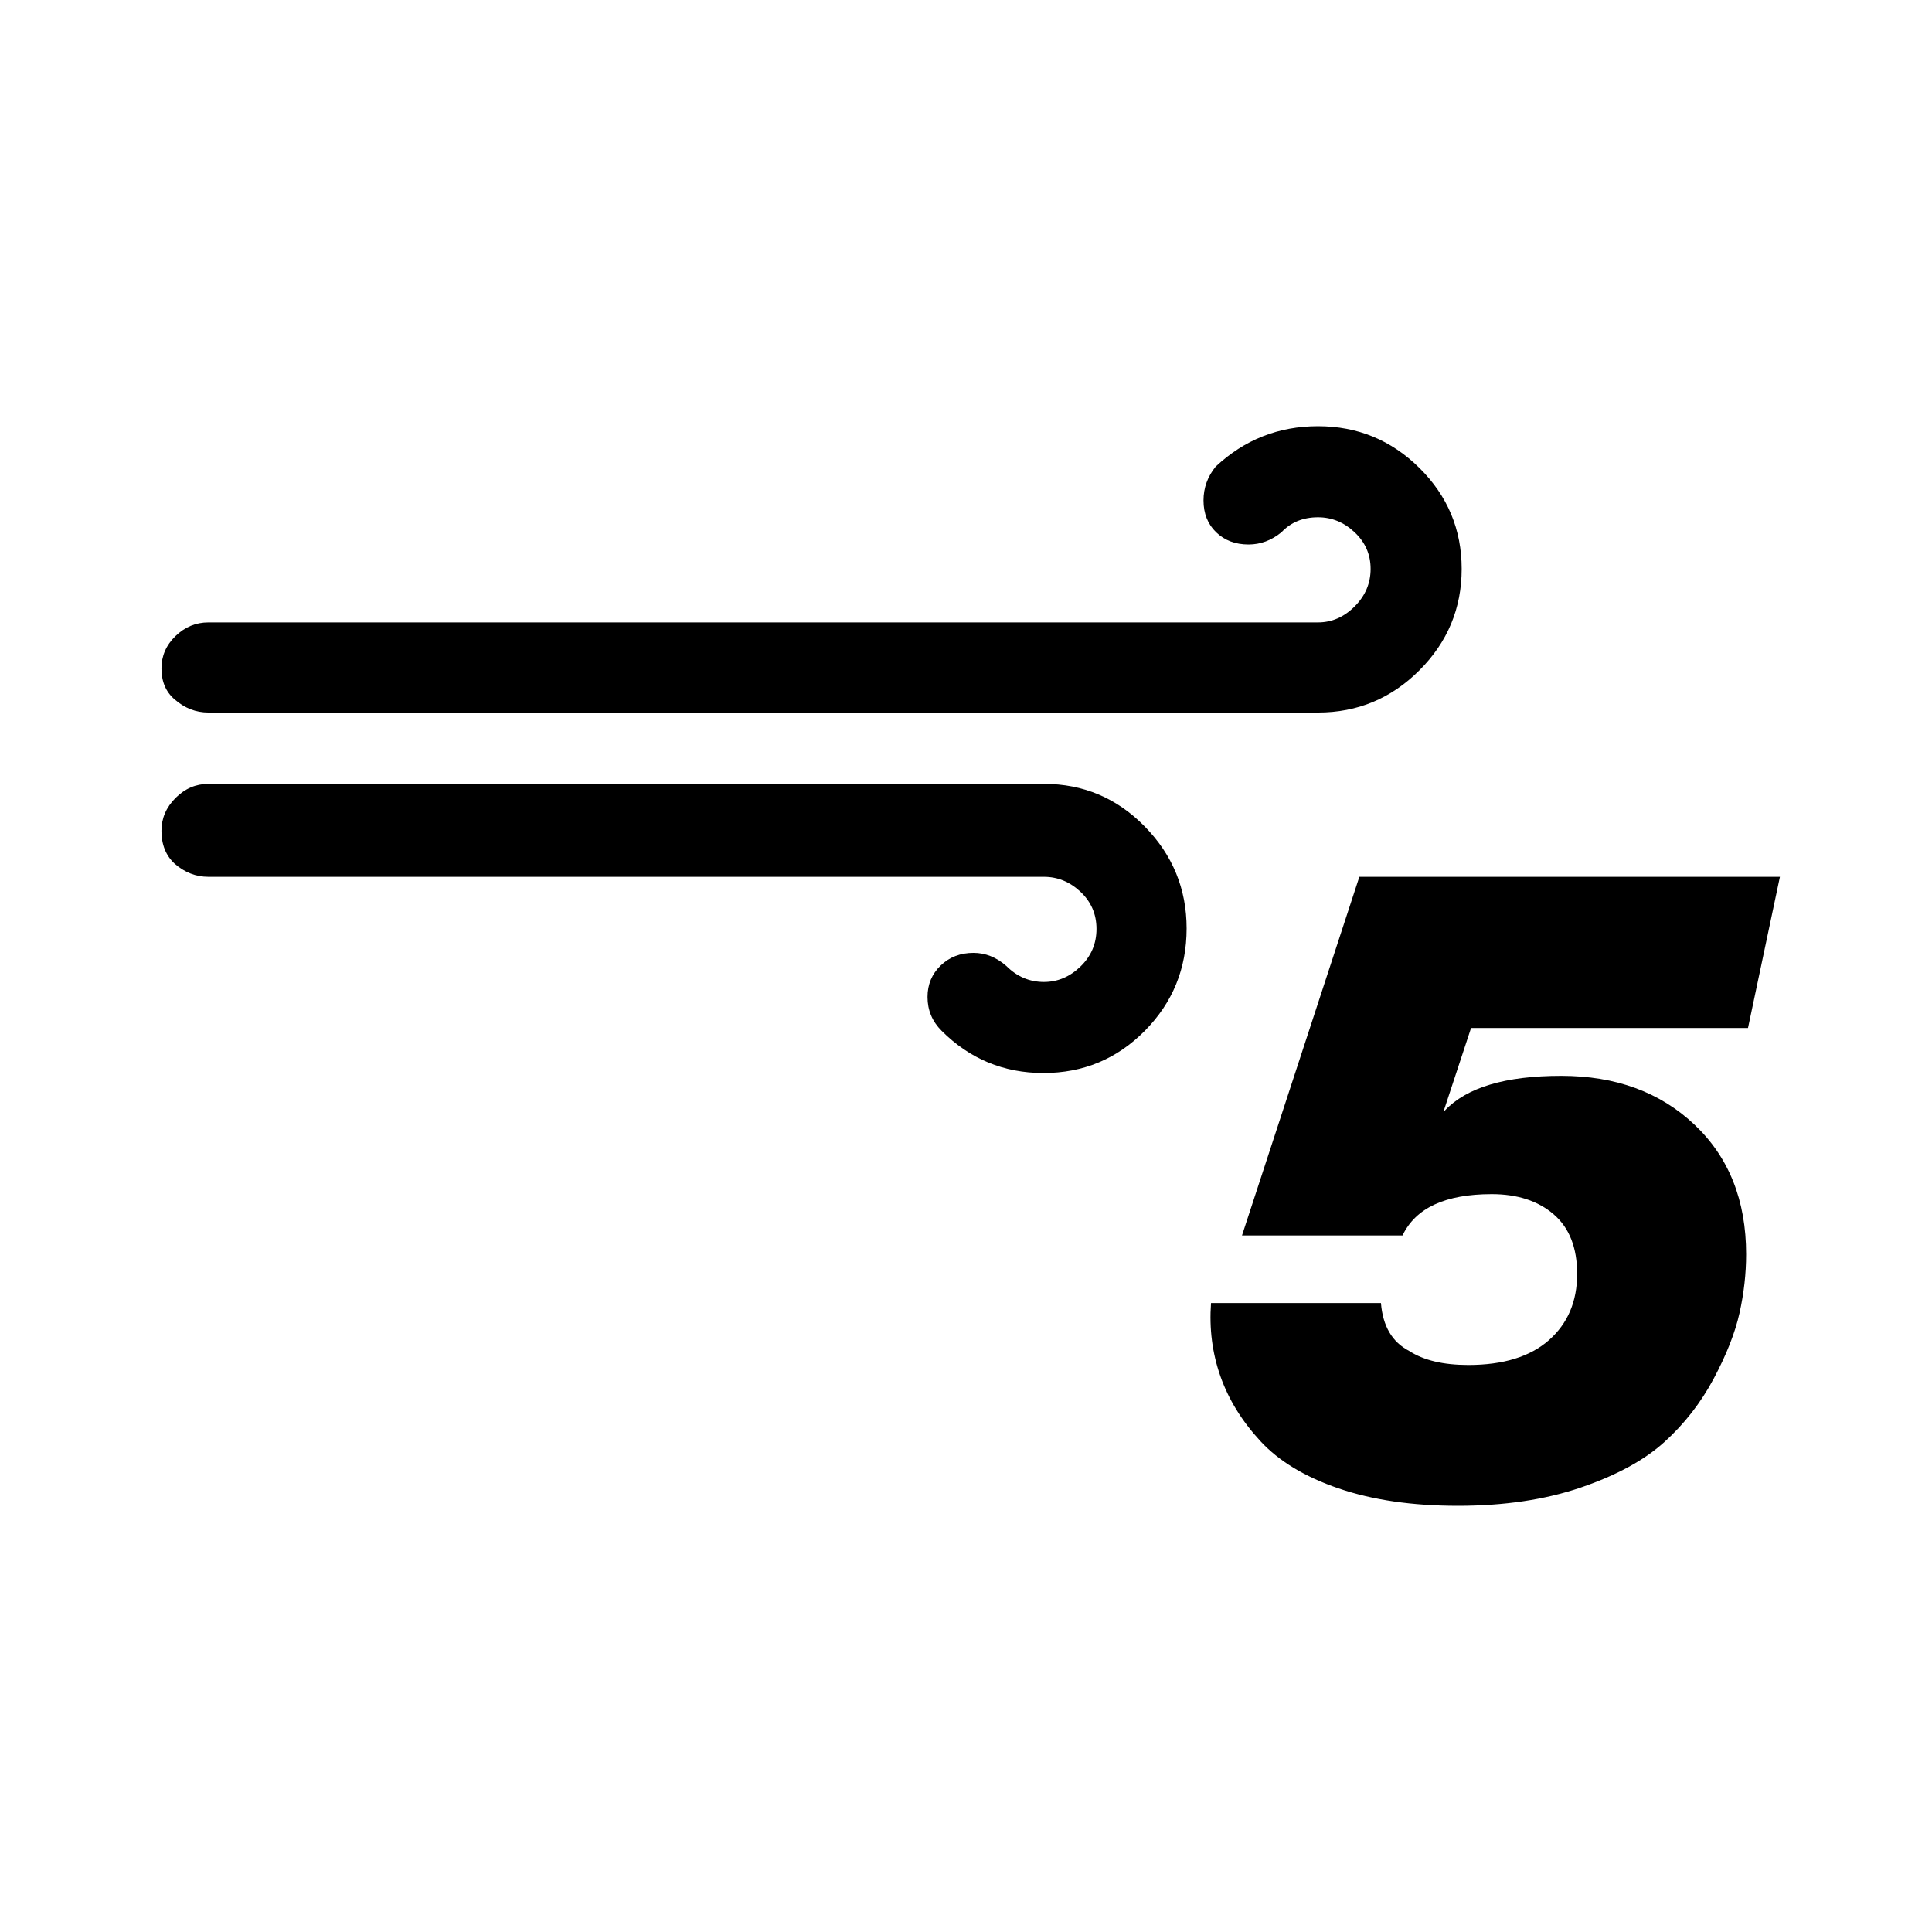 <?xml version="1.0" standalone="no"?>
<!DOCTYPE svg PUBLIC "-//W3C//DTD SVG 1.1//EN" "http://www.w3.org/Graphics/SVG/1.1/DTD/svg11.dtd" >
<svg xmlns="http://www.w3.org/2000/svg" xmlns:xlink="http://www.w3.org/1999/xlink" version="1.1" width="2048" height="2048" viewBox="-10 0 2058 2048">
   <path fill="currentColor"
d="M162 880q0 22 14 35q16 14 36 14h890q22 0 39 16t17 39.5t-17 40t-39 16.5q-23 0 -40 -17q-16 -14 -35 -14q-21 0 -35 13.5t-14 33.5q0 21 15 36q45 45 108.5 45t108 -45t44.5 -109q0 -63 -44.5 -108.5t-107.5 -45.5h-890q-20 0 -35 15t-15 35zM162 707q0 21 14 33
q16 14 36 14h1182q63 0 108 -45t45 -108t-45 -107.5t-108 -44.5t-109 43q-13 16 -13 36q0 21 13.5 34t34.5 13q19 0 35 -13q15 -16 39 -16q22 0 39 16t17 39t-17 40t-39 17h-1182q-20 0 -35 14.5t-15 34.5zM1280 1383q-3 41 10 78t42.5 69t83.5 50.5t127 18.5
q74 0 131 -19.5t89 -48.5t52.5 -67.5t27.5 -70t7 -62.5q0 -86 -55 -138t-142 -52q-89 0 -124 37h-1l29 -88h295l34 -161h-448l-125 382h171q21 -44 95 -44q41 0 66 21.5t25 63.5q0 44 -30 70.5t-86 26.5q-40 0 -63 -15q-27 -14 -30 -51h-181z" />
</svg>
